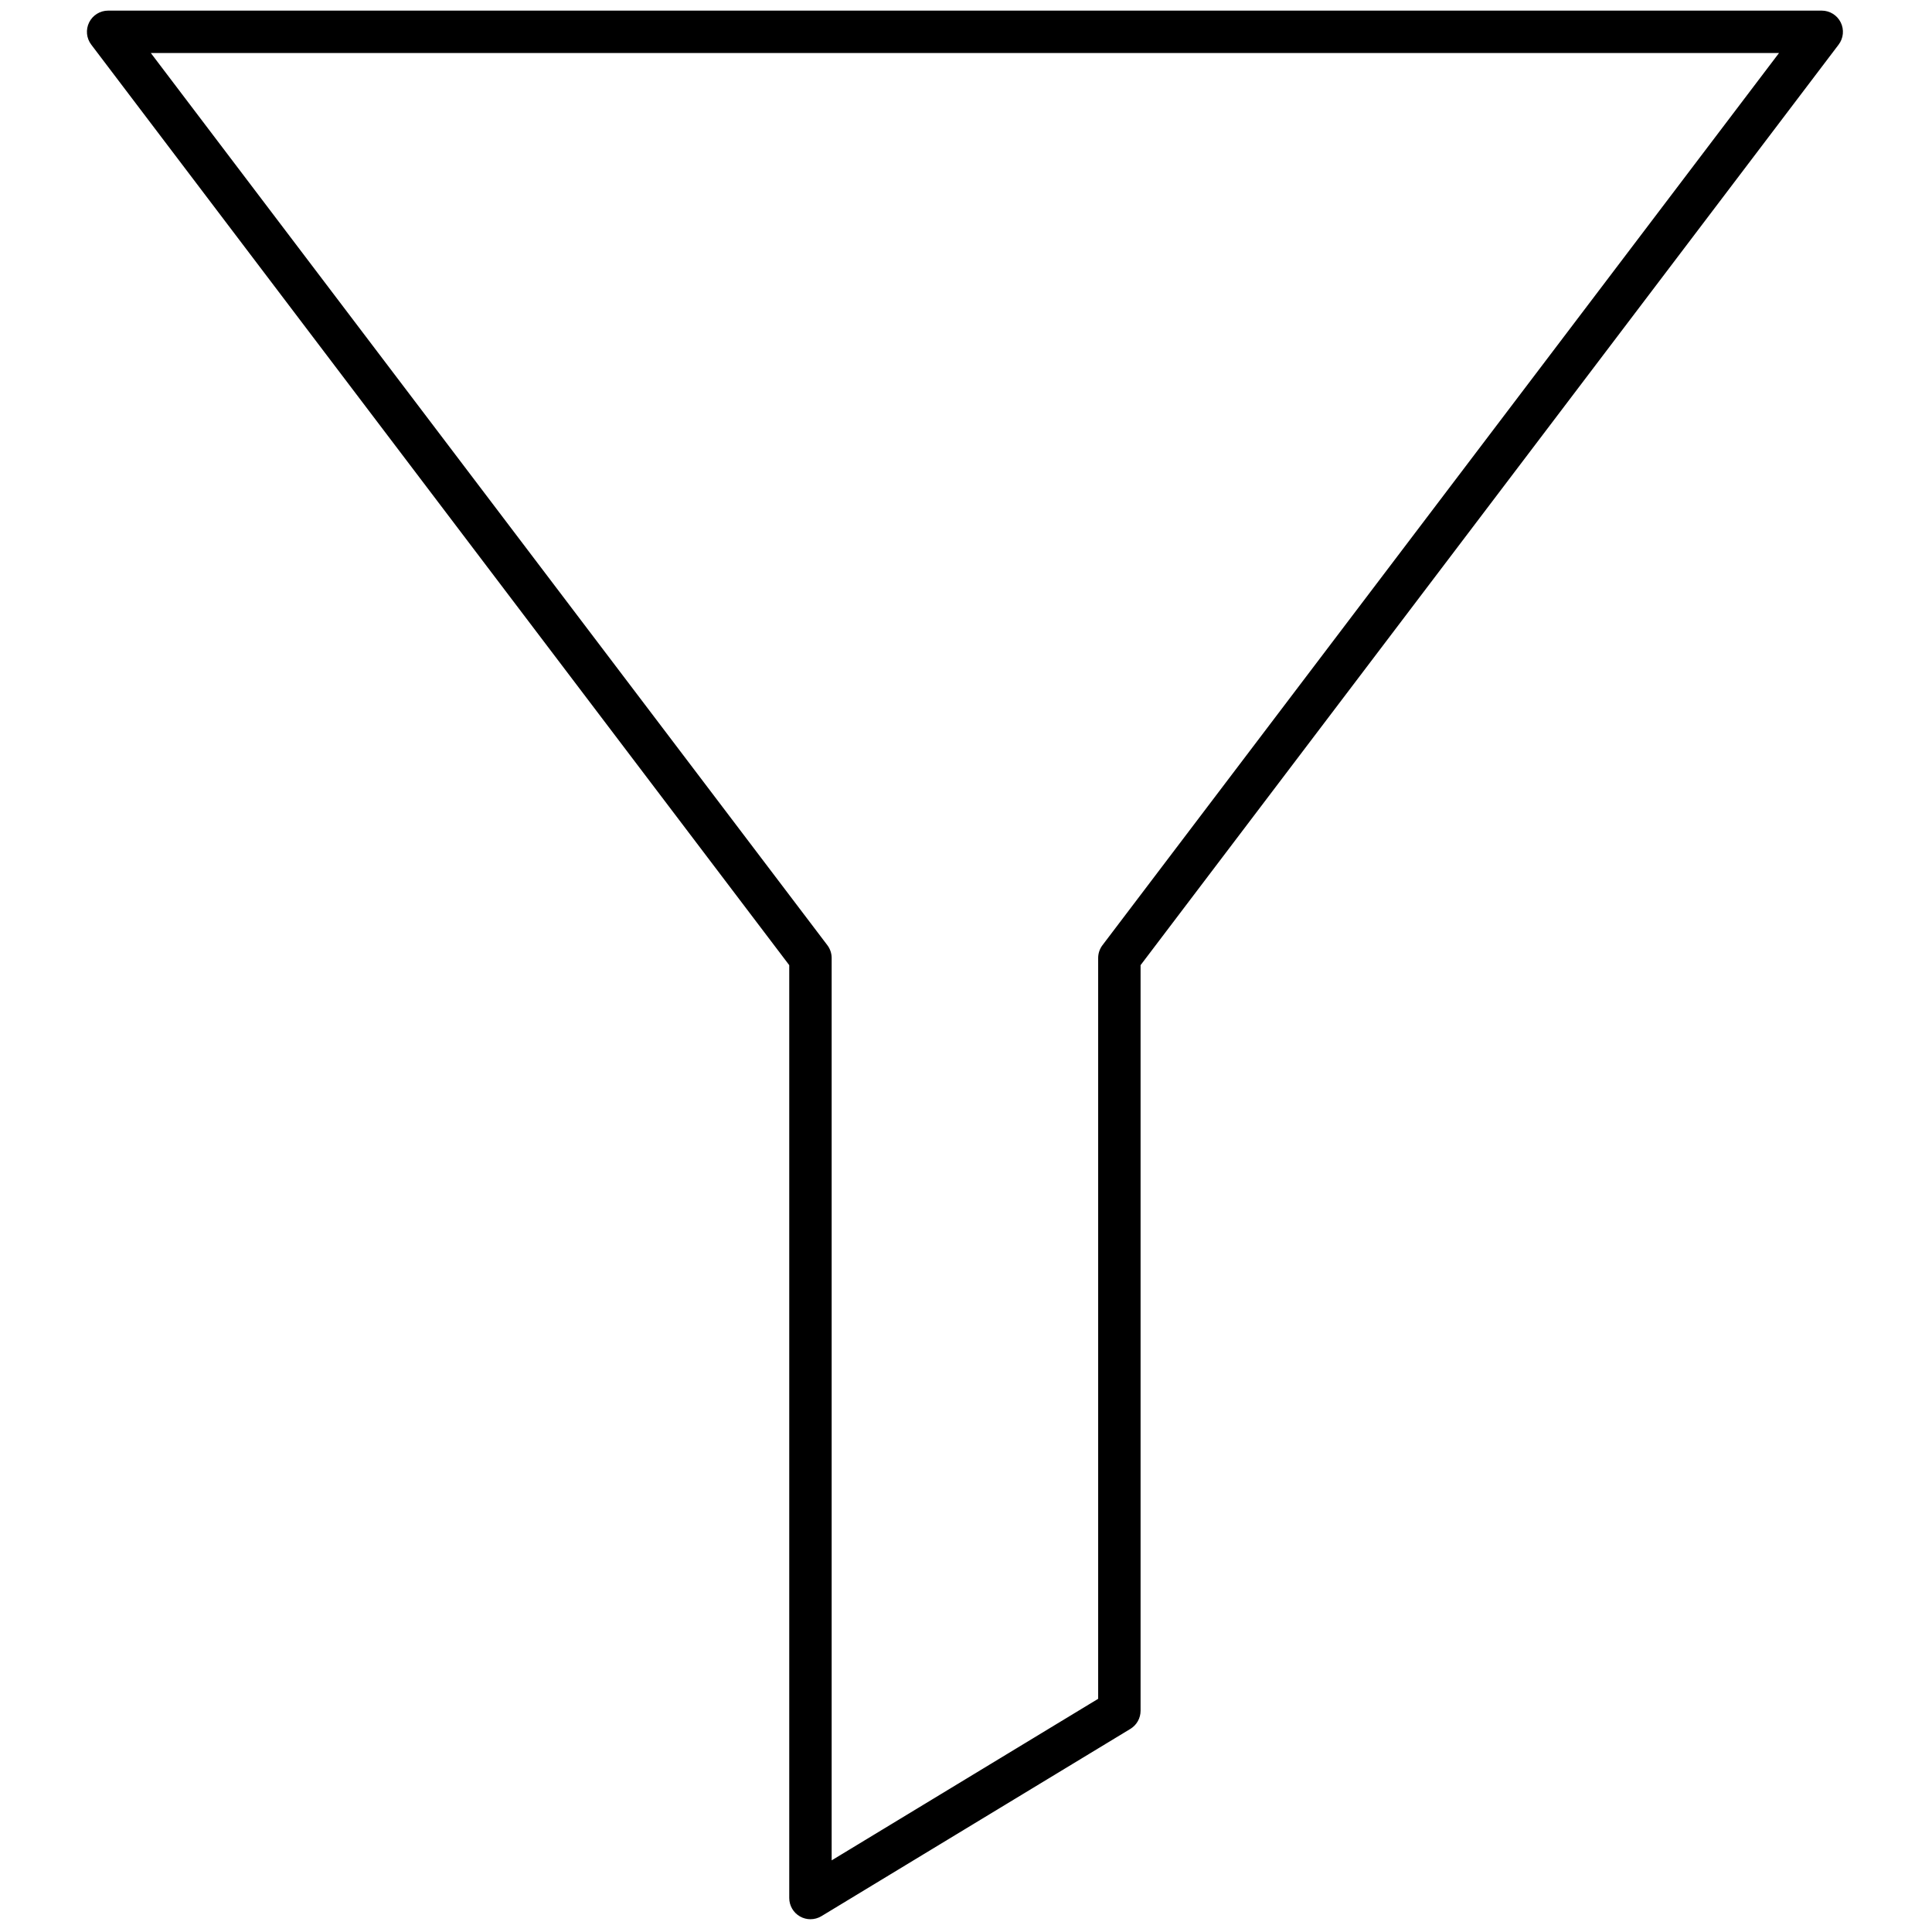 <svg xmlns="http://www.w3.org/2000/svg" xmlns:xlink="http://www.w3.org/1999/xlink" version="1.1" width="256" height="256" viewBox="0 0 256 256" xml:space="preserve">

<defs>
</defs>
<g style="stroke: none; stroke-width: 0; stroke-dasharray: none; stroke-linecap: butt; stroke-linejoin: miter; stroke-miterlimit: 10; fill: none; fill-rule: nonzero; opacity: 1;" transform="translate(1.407 1.407) scale(2.81 2.81)" >
	<path d="M 37.716 90 c -0.169 0 -0.338 -0.043 -0.491 -0.129 c -0.314 -0.177 -0.509 -0.51 -0.509 -0.871 V 45.011 L 3.802 1.604 C 3.572 1.302 3.534 0.895 3.703 0.555 C 3.872 0.215 4.219 0 4.599 0 h 80.803 c 0.38 0 0.727 0.215 0.896 0.555 c 0.169 0.34 0.131 0.747 -0.099 1.049 L 53.283 45.011 V 80.17 c 0 0.35 -0.183 0.674 -0.481 0.855 l -14.567 8.83 C 38.076 89.951 37.896 90 37.716 90 z M 6.612 2 l 31.901 42.07 c 0.132 0.174 0.203 0.386 0.203 0.604 v 42.55 l 12.567 -7.618 V 44.674 c 0 -0.218 0.071 -0.43 0.203 -0.604 L 83.388 2 H 6.612 z M 52.283 80.17 h 0.01 H 52.283 z" style="stroke: none; stroke-width: 1; stroke-dasharray: none; stroke-linecap: butt; stroke-linejoin: miter; stroke-miterlimit: 10; fill: rgb(0,0,0); fill-rule: nonzero; opacity: 1;" transform=" matrix(1 0 0 1 0 0) " stroke-linecap="round" />
</g>
</svg>